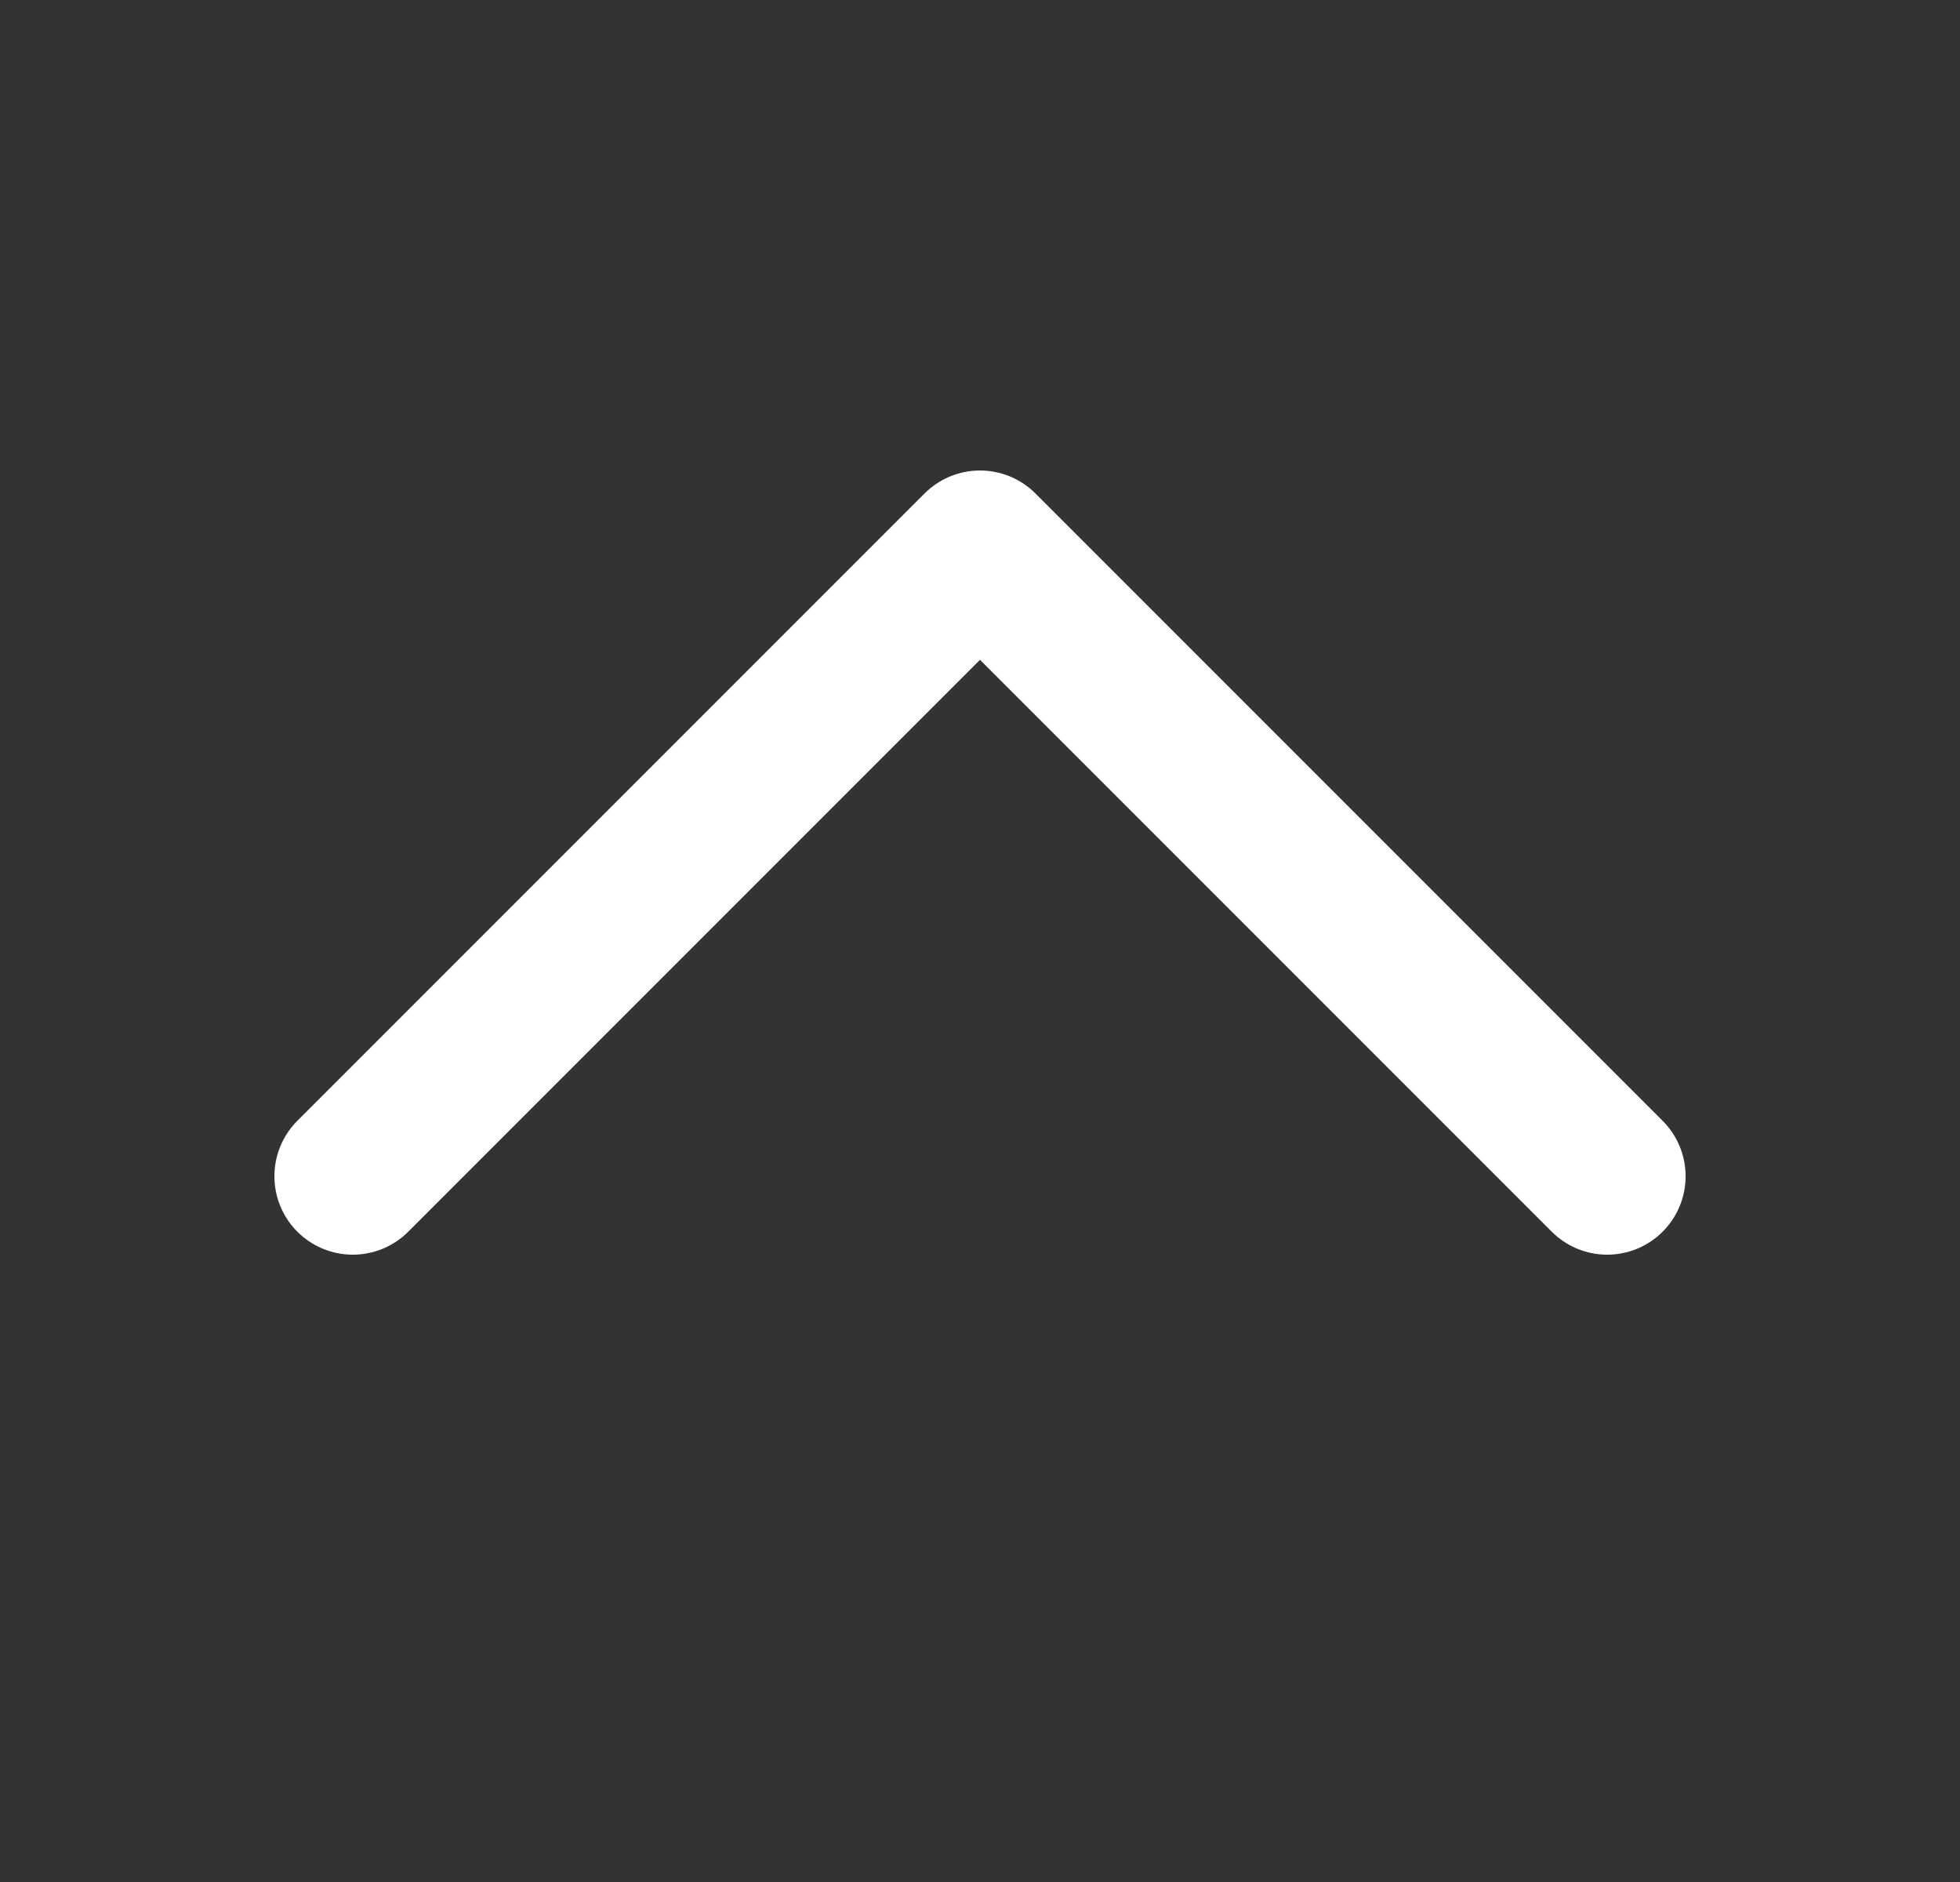 <svg width="25" height="24" viewBox="0 0 25 24" fill="none" xmlns="http://www.w3.org/2000/svg">
<rect x="0" y="0" width="25" height="24" fill="#333333" stroke="none"/>
<g id="akar-icons:chevron-up">
<path id="Vector" d="M4.5 15L12.5 7L20.5 15" stroke="white" stroke-width="2" stroke-linecap="round" stroke-linejoin="round"/>
</g>
</svg>
